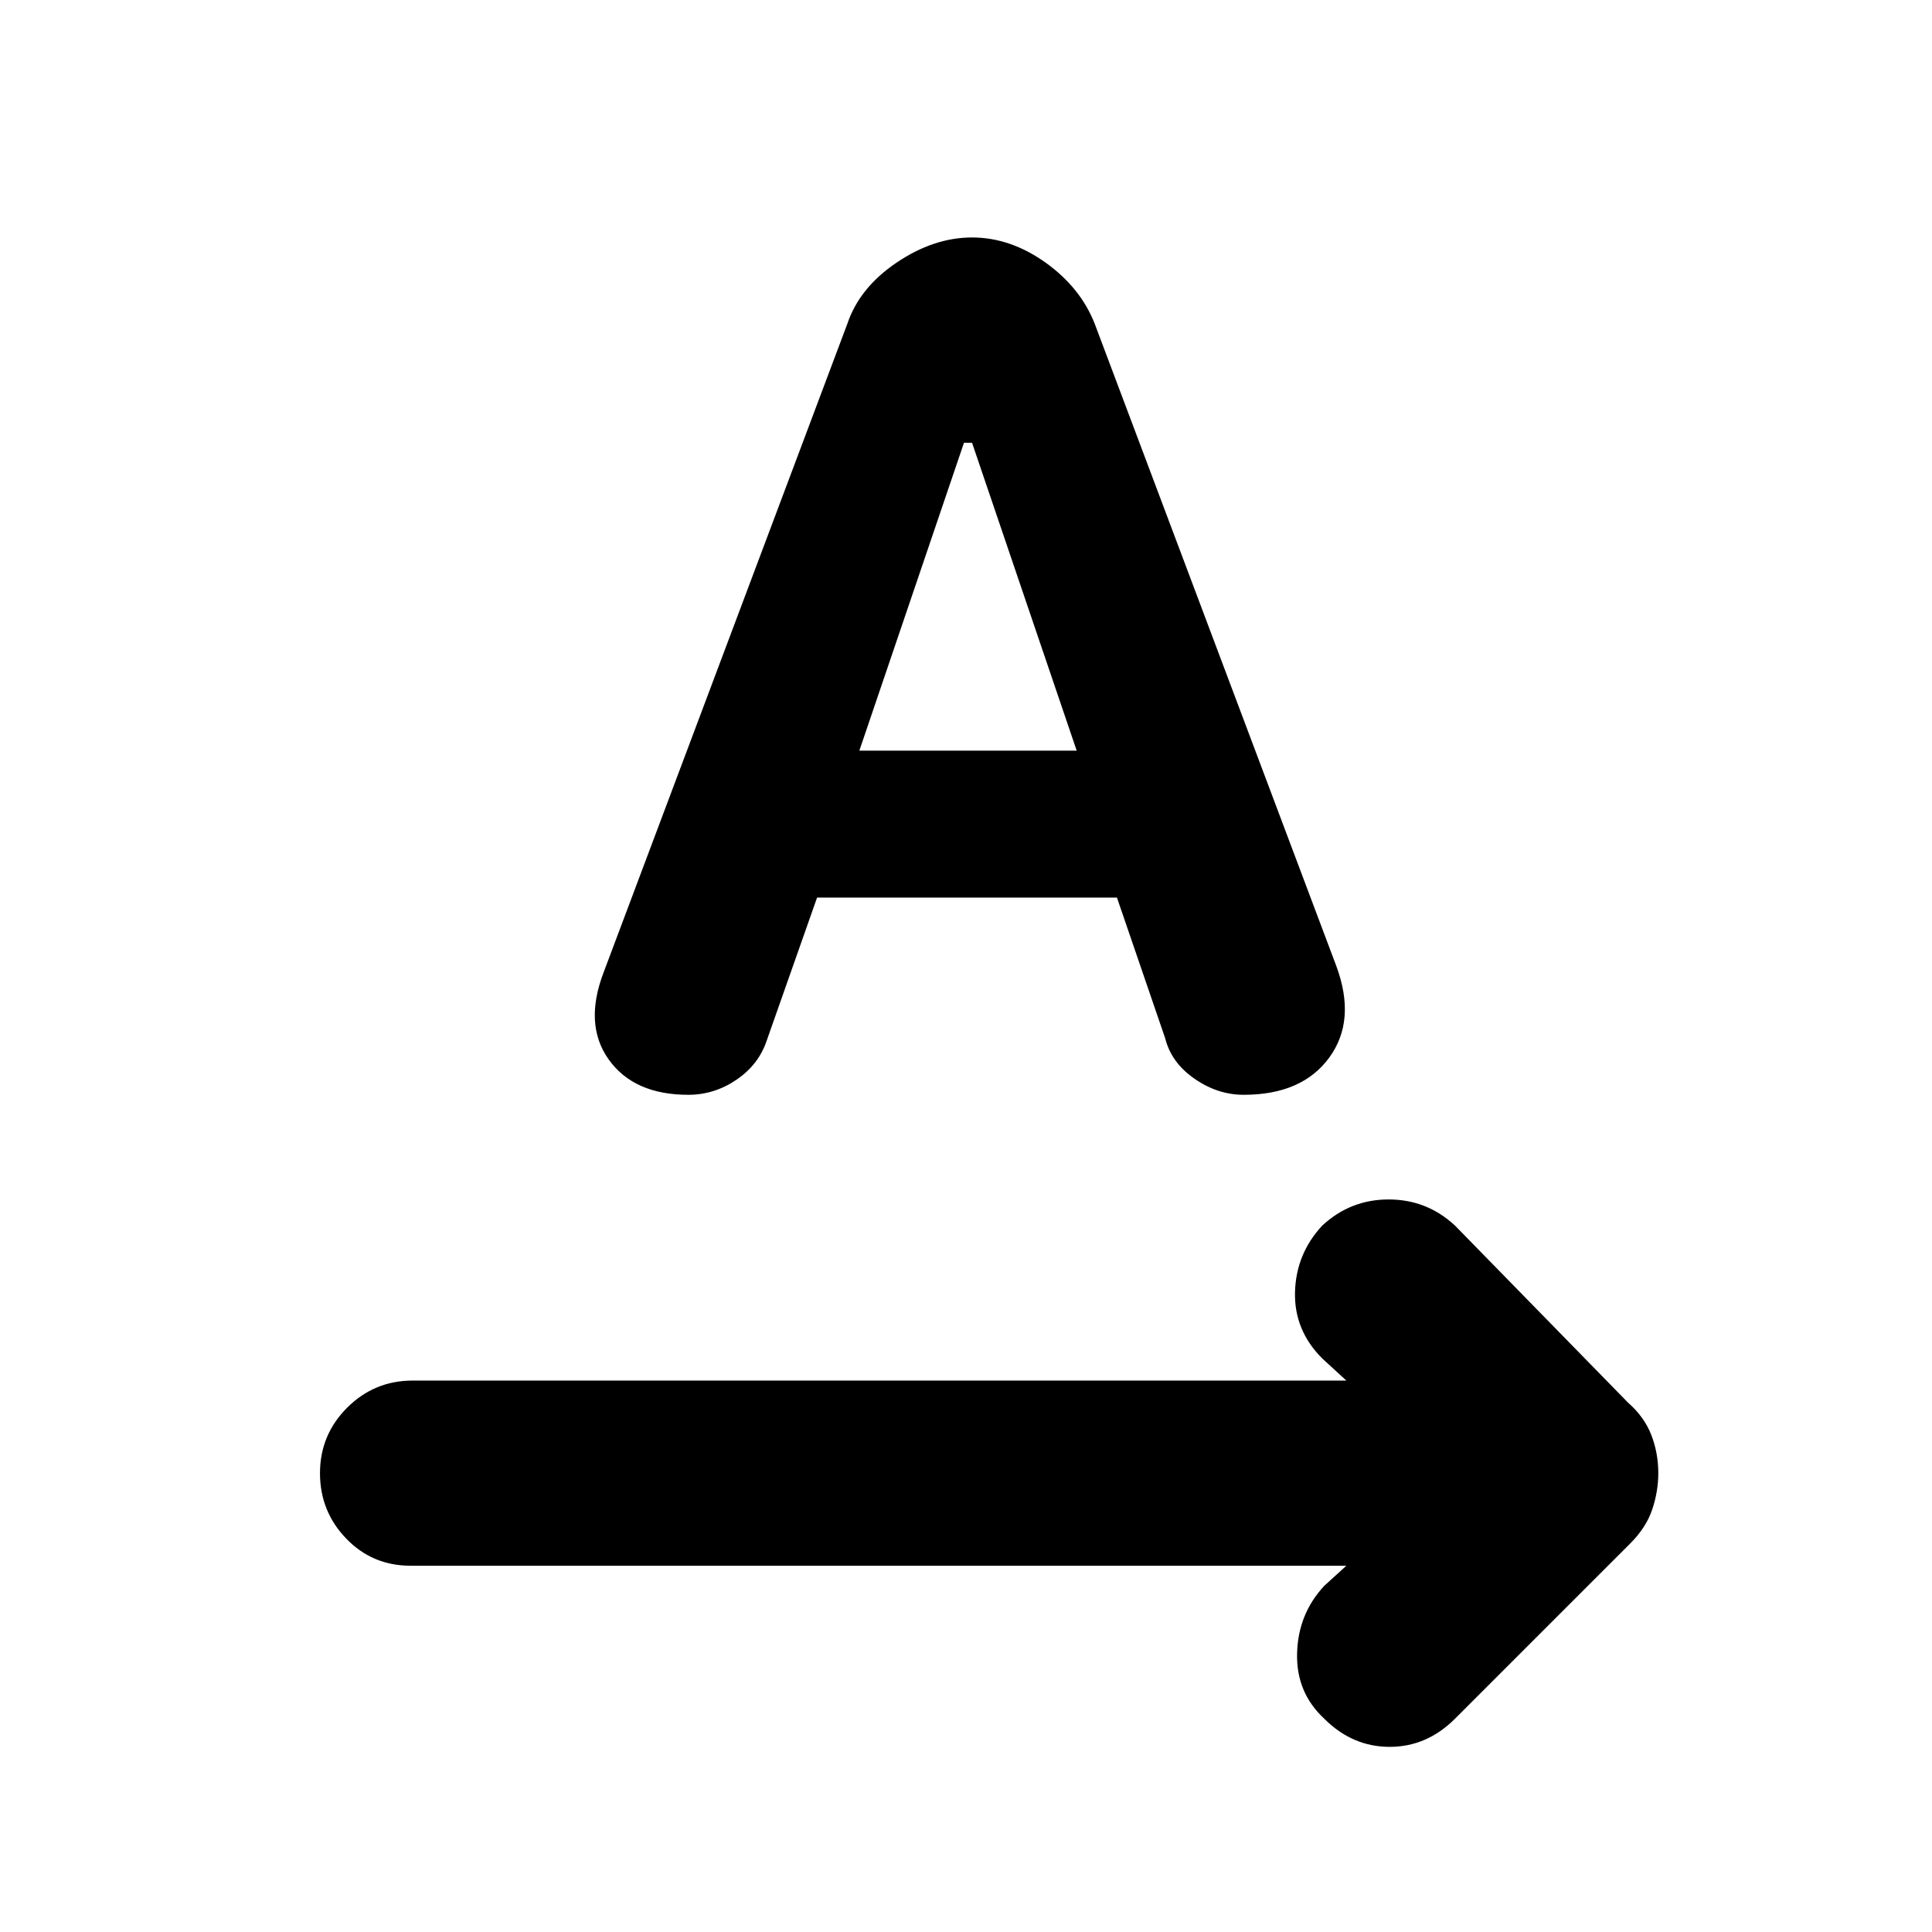 <svg xmlns="http://www.w3.org/2000/svg" height="24" width="24"><path d="M16.45 21.35q-.35-.325-.337-.812.012-.488.337-.838l.275-.25H5.1q-.475 0-.8-.338-.325-.337-.325-.812 0-.475.337-.813.338-.337.813-.337h11.6l-.3-.275q-.35-.35-.338-.825.013-.475.338-.825.35-.325.825-.325t.825.325l2.15 2.2q.2.175.288.4.087.225.087.475 0 .225-.075.45t-.275.425l-2.175 2.175q-.35.35-.812.35-.463 0-.813-.35Zm-7.9-7.75q-.675 0-.988-.438-.312-.437-.062-1.087l3.025-8.05q.15-.45.613-.763.462-.312.937-.312.475 0 .913.312.437.313.612.763l3 7.975q.25.675-.087 1.137-.338.463-1.063.463-.325 0-.612-.2-.288-.2-.363-.5l-.6-1.75H10.15l-.625 1.775q-.1.3-.375.487-.275.188-.6.188Zm2.125-4.275h2.7l-1.3-3.825h-.1Z"/></svg>